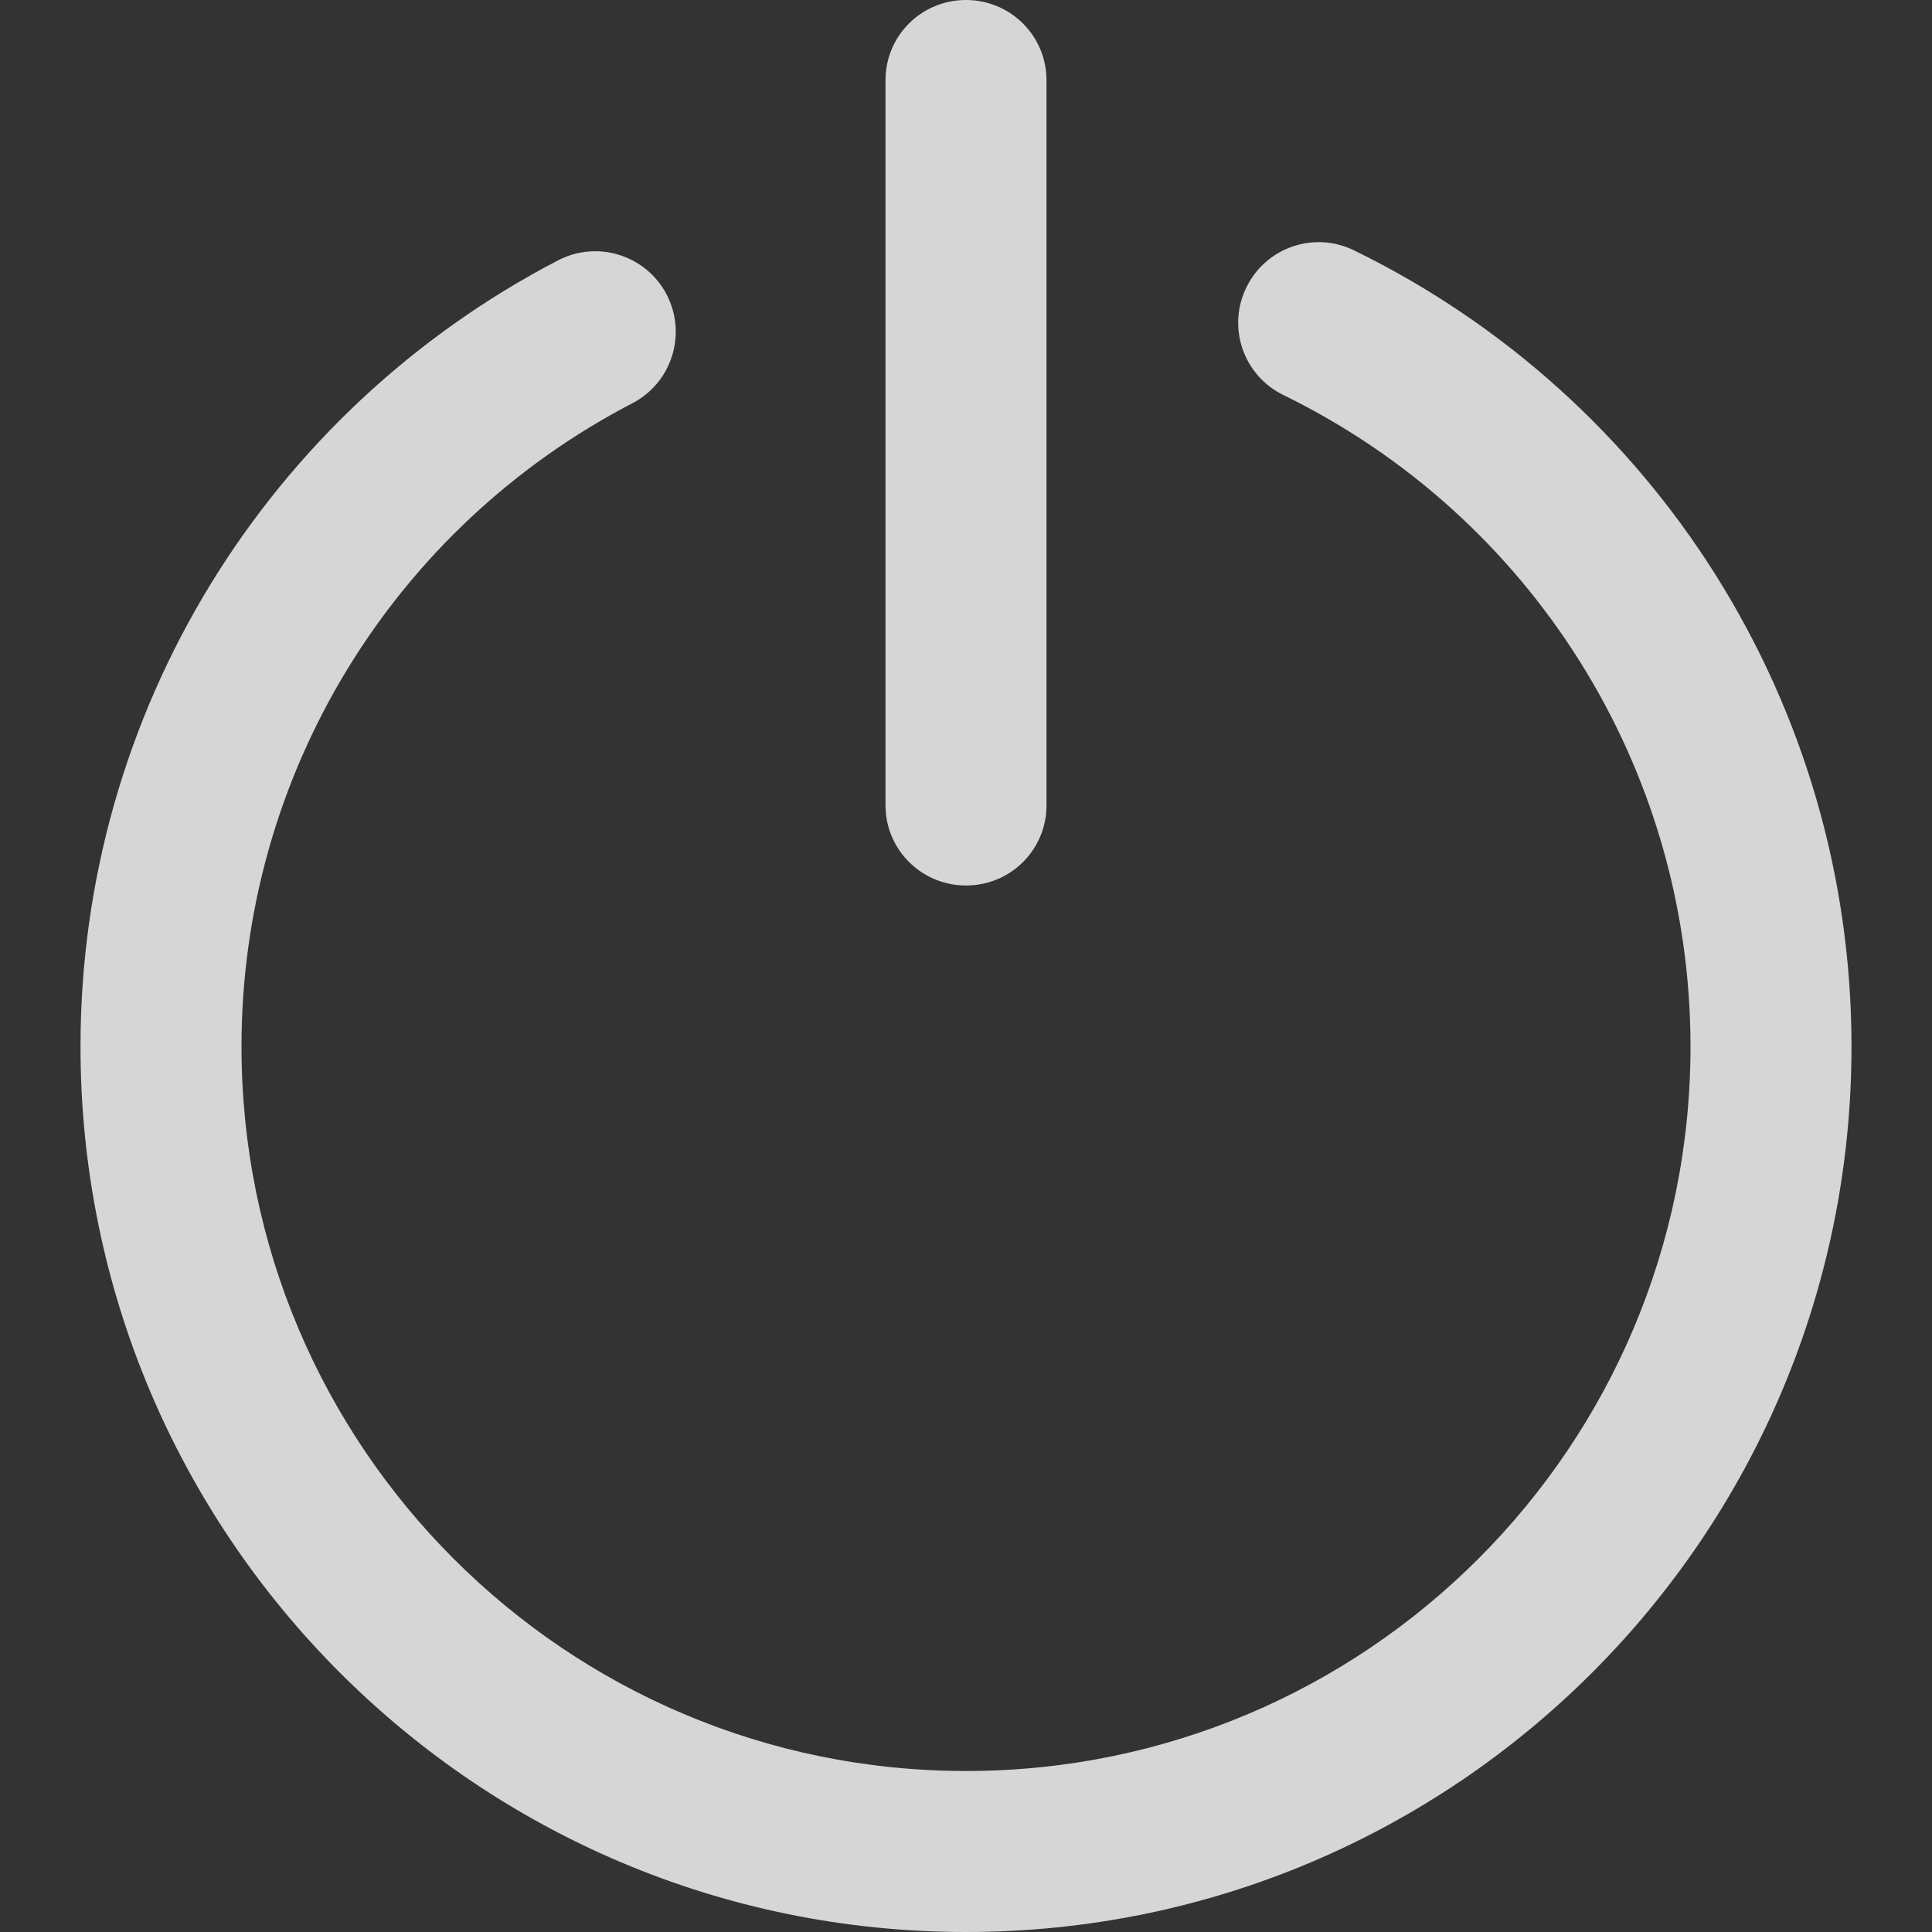 <svg xmlns="http://www.w3.org/2000/svg" width="24" height="24" viewBox="0 0 24 24">
  <rect x="0" y="0" width="24" height="24" fill="#333333" stroke="none"/>
  <path fill="#FFF" fill-opacity=".8" d="M6.933,3.234 C7.423,2.979 8.027,3.17 8.282,3.66 C8.536,4.15 8.346,4.754 7.856,5.009 C4.896,6.547 3,9.605 3,13 C3,17.971 7.029,22 12,22 C16.971,22 21,17.971 21,13 C21,9.524 19.012,6.405 15.942,4.907 C15.446,4.665 15.24,4.066 15.483,3.57 C15.725,3.073 16.324,2.867 16.82,3.11 C20.57,4.94 23,8.752 23,13 C23,19.075 18.075,24 12,24 C5.925,24 1,19.075 1,13 C1,8.851 3.318,5.113 6.933,3.234 Z M11,0.996 C11,0.446 11.444,0 12,0 C12.552,0 13,0.445 13,0.996 L13,10.004 C13,10.554 12.556,11 12,11 C11.448,11 11,10.555 11,10.004 L11,0.996 Z"/>
</svg>

